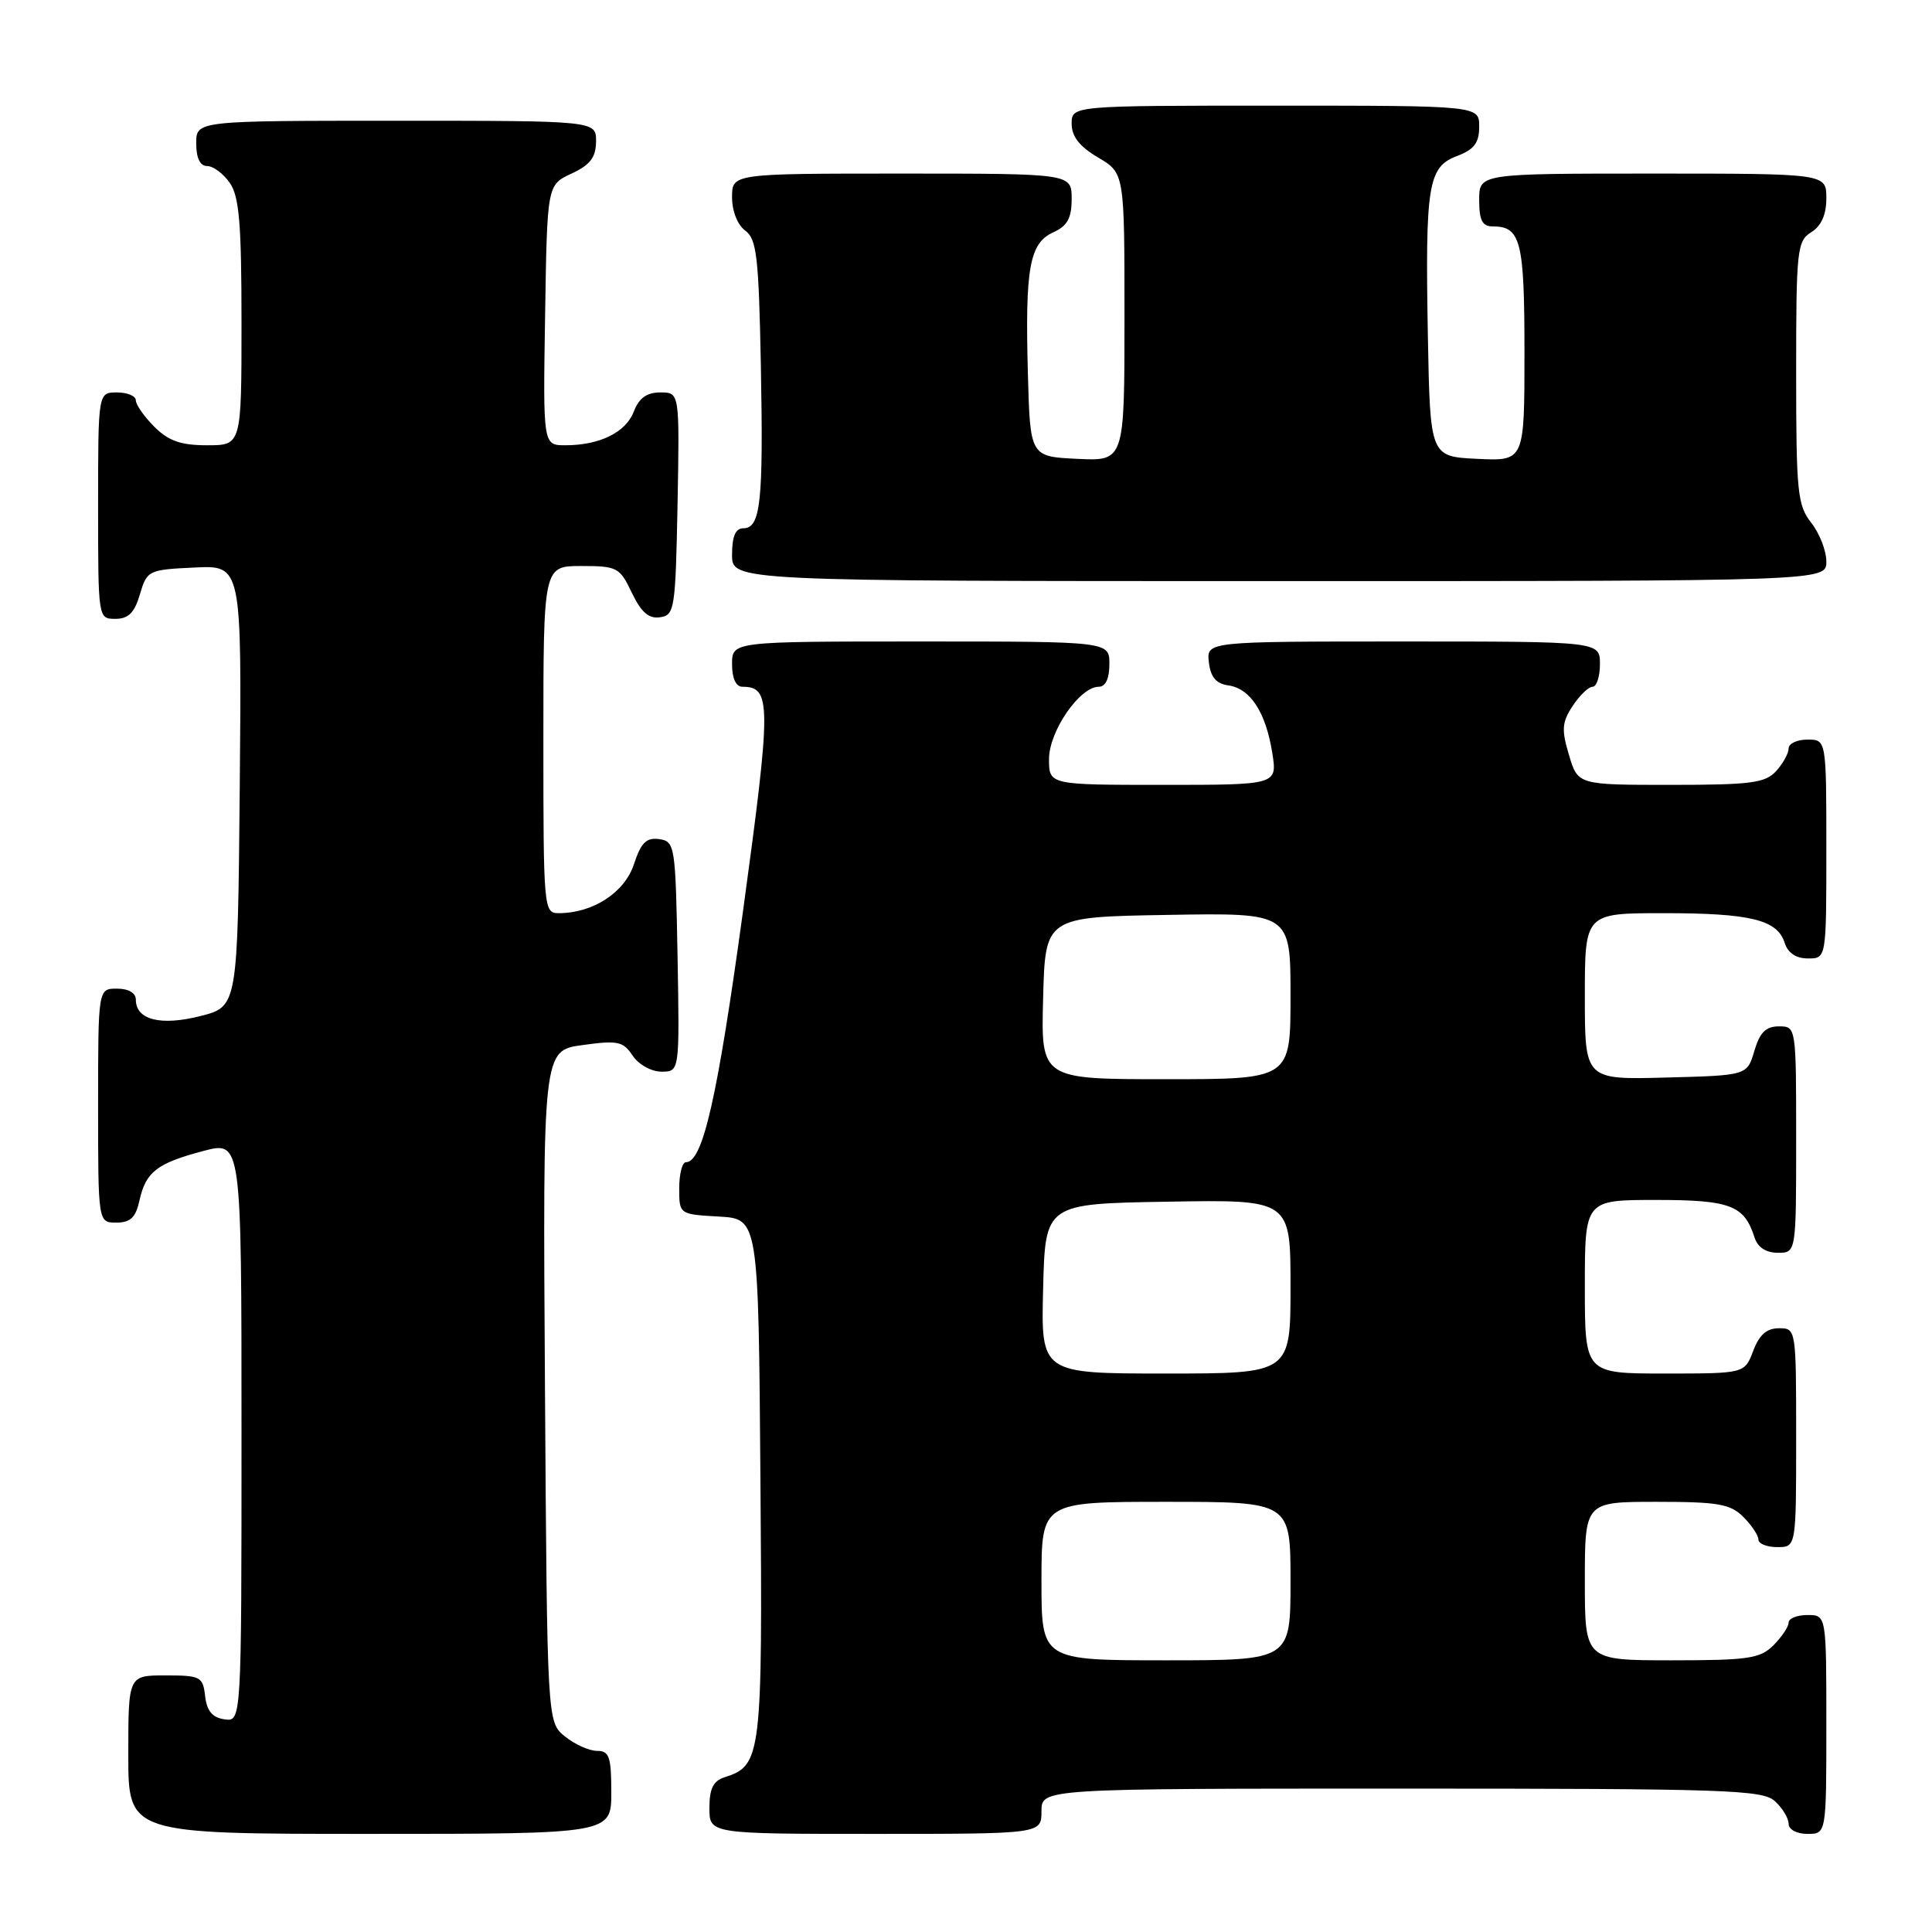 <?xml version="1.0" encoding="UTF-8" standalone="no"?>
<!DOCTYPE svg PUBLIC "-//W3C//DTD SVG 1.1//EN" "http://www.w3.org/Graphics/SVG/1.1/DTD/svg11.dtd" >
<svg xmlns="http://www.w3.org/2000/svg" xmlns:xlink="http://www.w3.org/1999/xlink" version="1.1" viewBox="0 0 256 256">
 <g >
 <path fill="currentColor"
d=" M 81.00 237.50 C 81.00 232.77 80.73 232.00 79.11 232.00 C 78.07 232.00 76.16 231.14 74.86 230.09 C 72.50 228.18 72.50 228.18 72.21 183.69 C 71.92 139.20 71.92 139.20 77.17 138.48 C 81.86 137.83 82.58 137.98 83.83 139.88 C 84.62 141.06 86.31 142.00 87.65 142.00 C 90.05 142.00 90.05 142.00 89.78 126.75 C 89.51 112.00 89.43 111.49 87.35 111.19 C 85.64 110.95 84.94 111.65 83.99 114.54 C 82.75 118.28 78.56 121.00 74.03 121.00 C 72.05 121.00 72.00 120.45 72.00 98.00 C 72.00 75.00 72.00 75.00 77.02 75.00 C 81.78 75.00 82.12 75.18 83.72 78.54 C 84.96 81.13 85.96 82.01 87.46 81.79 C 89.39 81.52 89.51 80.74 89.78 66.75 C 90.05 52.00 90.05 52.00 87.50 52.00 C 85.70 52.00 84.67 52.74 83.99 54.52 C 82.94 57.29 79.47 59.00 74.91 59.00 C 71.95 59.00 71.95 59.00 72.23 41.75 C 72.50 24.50 72.50 24.50 75.73 23.00 C 78.21 21.85 78.96 20.86 78.98 18.75 C 79.00 16.00 79.00 16.00 52.50 16.00 C 26.00 16.00 26.00 16.00 26.00 19.00 C 26.00 20.95 26.51 22.00 27.44 22.00 C 28.24 22.00 29.59 23.00 30.44 24.22 C 31.70 26.01 32.00 29.61 32.00 42.72 C 32.00 59.00 32.00 59.00 27.45 59.00 C 23.96 59.00 22.34 58.43 20.45 56.55 C 19.10 55.20 18.00 53.62 18.00 53.05 C 18.00 52.47 16.88 52.00 15.50 52.00 C 13.00 52.00 13.00 52.00 13.00 67.00 C 13.00 81.97 13.00 82.00 15.29 82.00 C 17.02 82.00 17.82 81.19 18.54 78.75 C 19.48 75.58 19.65 75.49 25.77 75.20 C 32.03 74.90 32.03 74.90 31.77 104.14 C 31.50 133.37 31.50 133.37 26.57 134.63 C 21.30 135.97 18.00 135.14 18.00 132.46 C 18.00 131.57 17.03 131.00 15.50 131.00 C 13.00 131.00 13.00 131.00 13.00 146.50 C 13.00 162.00 13.00 162.00 15.42 162.00 C 17.28 162.00 17.99 161.33 18.48 159.07 C 19.32 155.28 20.79 154.14 26.94 152.51 C 32.00 151.18 32.00 151.18 32.00 189.66 C 32.00 228.14 32.00 228.14 29.75 227.82 C 28.14 227.59 27.41 226.72 27.18 224.75 C 26.89 222.16 26.57 222.00 21.93 222.00 C 17.00 222.00 17.00 222.00 17.00 232.50 C 17.00 243.00 17.00 243.00 49.00 243.00 C 81.00 243.00 81.00 243.00 81.00 237.50 Z  M 138.00 240.00 C 138.00 237.00 138.00 237.00 185.67 237.00 C 228.63 237.00 233.52 237.16 235.17 238.65 C 236.18 239.57 237.00 240.92 237.00 241.65 C 237.00 242.42 238.07 243.00 239.50 243.00 C 242.00 243.00 242.00 243.00 242.00 228.50 C 242.00 214.00 242.00 214.00 239.50 214.00 C 238.12 214.00 237.00 214.45 237.00 215.00 C 237.00 215.55 236.10 216.90 235.00 218.00 C 233.23 219.77 231.67 220.00 221.50 220.00 C 210.00 220.00 210.00 220.00 210.00 209.50 C 210.00 199.00 210.00 199.00 219.50 199.00 C 227.67 199.00 229.28 199.28 231.00 201.00 C 232.10 202.10 233.00 203.45 233.00 204.00 C 233.00 204.55 234.12 205.00 235.50 205.00 C 238.00 205.00 238.00 205.00 238.00 190.50 C 238.00 176.07 237.99 176.00 235.72 176.00 C 234.10 176.00 233.11 176.87 232.31 179.00 C 231.17 182.00 231.17 182.00 220.59 182.00 C 210.00 182.00 210.00 182.00 210.00 170.50 C 210.00 159.00 210.00 159.00 219.43 159.00 C 229.31 159.00 231.13 159.70 232.50 164.01 C 232.91 165.28 234.02 166.00 235.57 166.00 C 238.00 166.00 238.00 166.00 238.00 151.00 C 238.00 136.03 238.00 136.00 235.71 136.00 C 233.98 136.00 233.18 136.81 232.46 139.25 C 231.50 142.50 231.50 142.50 220.75 142.78 C 210.00 143.07 210.00 143.07 210.00 132.03 C 210.00 121.00 210.00 121.00 220.43 121.00 C 231.97 121.00 235.51 121.87 236.48 124.94 C 236.91 126.28 237.99 127.00 239.57 127.00 C 242.00 127.00 242.00 127.00 242.00 112.50 C 242.00 98.00 242.00 98.00 239.50 98.00 C 238.12 98.00 237.00 98.53 237.00 99.17 C 237.00 99.82 236.26 101.17 235.35 102.17 C 233.91 103.75 232.04 104.00 221.39 104.00 C 209.08 104.00 209.08 104.00 207.90 100.05 C 206.89 96.69 206.96 95.71 208.38 93.55 C 209.30 92.15 210.49 91.00 211.02 91.00 C 211.56 91.00 212.00 89.65 212.00 88.00 C 212.00 85.00 212.00 85.00 185.93 85.00 C 159.87 85.00 159.87 85.00 160.18 87.75 C 160.41 89.73 161.14 90.59 162.77 90.82 C 165.68 91.24 167.72 94.37 168.58 99.75 C 169.26 104.00 169.26 104.00 154.13 104.00 C 139.00 104.00 139.00 104.00 139.00 100.58 C 139.00 96.90 143.06 91.00 145.59 91.00 C 146.49 91.00 147.00 89.92 147.00 88.00 C 147.00 85.00 147.00 85.00 122.00 85.00 C 97.00 85.00 97.00 85.00 97.00 88.00 C 97.00 89.88 97.51 91.00 98.38 91.00 C 102.21 91.00 102.22 93.17 98.46 120.68 C 95.06 145.50 93.13 154.00 90.89 154.00 C 90.40 154.00 90.00 155.55 90.00 157.45 C 90.00 160.90 90.00 160.90 95.25 161.20 C 100.50 161.50 100.50 161.50 100.76 195.91 C 101.05 232.73 100.90 233.94 96.03 235.49 C 94.51 235.97 94.00 237.00 94.00 239.57 C 94.00 243.00 94.00 243.00 116.00 243.00 C 138.00 243.00 138.00 243.00 138.00 240.00 Z  M 242.00 74.41 C 242.00 72.98 241.10 70.67 240.00 69.27 C 238.17 66.95 238.00 65.22 238.00 49.37 C 238.00 33.10 238.12 31.94 240.00 30.77 C 241.34 29.93 242.00 28.44 242.00 26.26 C 242.00 23.00 242.00 23.00 219.00 23.00 C 196.00 23.00 196.00 23.00 196.00 26.50 C 196.00 29.20 196.41 30.00 197.80 30.00 C 201.52 30.00 202.00 31.93 202.00 46.75 C 202.00 61.10 202.00 61.10 195.75 60.80 C 189.50 60.50 189.50 60.50 189.20 44.50 C 188.84 24.47 189.22 22.12 193.07 20.67 C 195.34 19.81 196.00 18.94 196.00 16.78 C 196.00 14.00 196.00 14.00 169.00 14.00 C 142.00 14.00 142.00 14.00 142.00 16.40 C 142.00 18.09 143.05 19.42 145.50 20.87 C 149.00 22.93 149.00 22.93 149.00 42.01 C 149.00 61.10 149.00 61.10 142.75 60.80 C 136.50 60.50 136.50 60.50 136.20 49.50 C 135.82 35.51 136.41 32.23 139.55 30.79 C 141.44 29.94 142.00 28.91 142.00 26.34 C 142.00 23.00 142.00 23.00 119.50 23.00 C 97.00 23.00 97.00 23.00 97.00 26.14 C 97.00 27.98 97.73 29.81 98.75 30.56 C 100.27 31.67 100.54 34.01 100.82 48.57 C 101.16 66.57 100.79 70.00 98.48 70.00 C 97.46 70.00 97.00 71.08 97.00 73.50 C 97.00 77.00 97.00 77.00 169.50 77.00 C 242.00 77.00 242.00 77.00 242.00 74.41 Z  M 138.00 209.50 C 138.00 199.00 138.00 199.00 154.50 199.00 C 171.00 199.00 171.00 199.00 171.00 209.50 C 171.00 220.00 171.00 220.00 154.50 220.00 C 138.00 220.00 138.00 220.00 138.00 209.50 Z  M 138.22 170.75 C 138.50 159.50 138.50 159.50 154.75 159.23 C 171.00 158.95 171.00 158.95 171.00 170.48 C 171.00 182.00 171.00 182.00 154.47 182.00 C 137.93 182.00 137.93 182.00 138.22 170.75 Z  M 138.22 132.25 C 138.50 121.50 138.50 121.50 154.75 121.23 C 171.00 120.95 171.00 120.95 171.00 131.98 C 171.00 143.00 171.00 143.00 154.47 143.00 C 137.93 143.00 137.93 143.00 138.22 132.25 Z "/>
</g>
</svg>